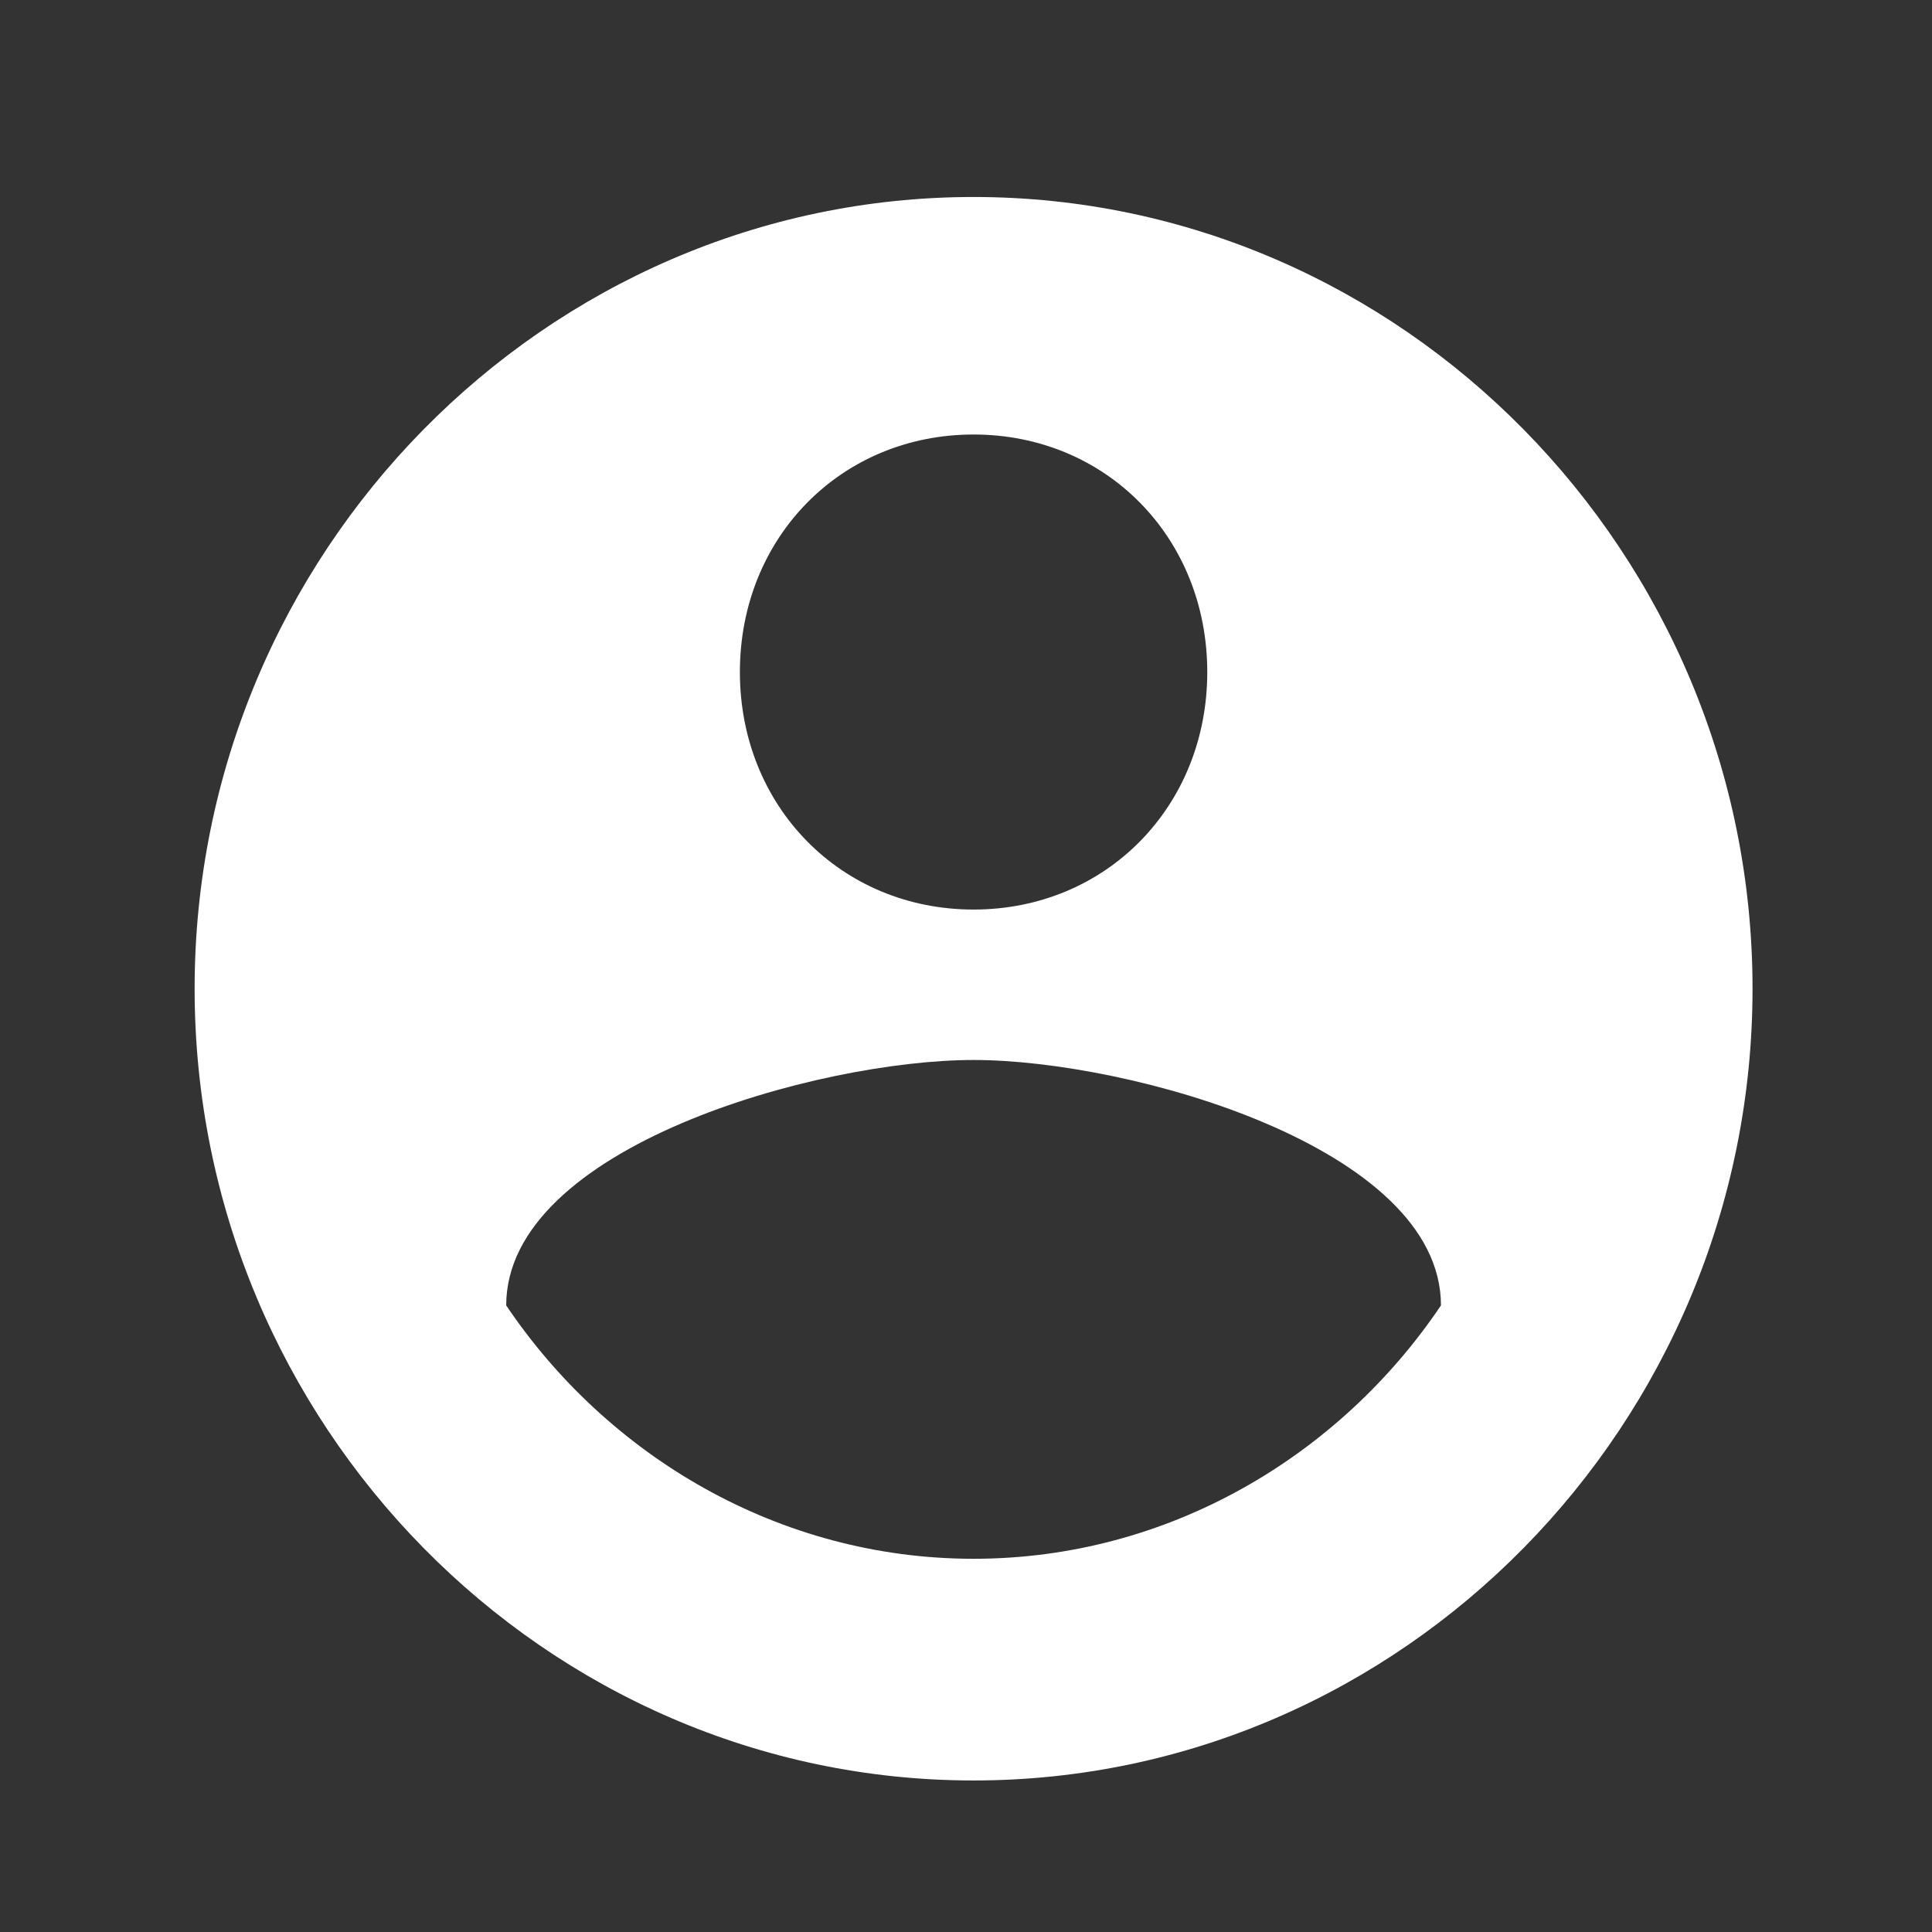 <?xml version="1.0" encoding="utf-8"?>
<!-- Generator: Adobe Illustrator 16.0.0, SVG Export Plug-In . SVG Version: 6.00 Build 0)  -->
<!DOCTYPE svg PUBLIC "-//W3C//DTD SVG 1.1//EN" "http://www.w3.org/Graphics/SVG/1.1/DTD/svg11.dtd">
<svg version="1.1" id="Capa_1" xmlns="http://www.w3.org/2000/svg" xmlns:xlink="http://www.w3.org/1999/xlink" x="0px" y="0px"
	 width="510px" height="510px" viewBox="0 0 510 510" enable-background="new 0 0 510 510" xml:space="preserve">
<rect x="0" y="0" width="510" height="510" fill="#333333" stroke="none"/>
<g>
	<g id="account-circle">
		<path fill="#FFFFFF" d="M257,52C143.906,52,51.375,146.05,51.375,261c0,114.949,92.531,209,205.625,209
			s205.625-94.051,205.625-209C462.625,146.05,370.094,52,257,52z M257,114.7c34.956,0,61.688,27.17,61.688,62.7
			c0,35.53-26.731,62.699-61.688,62.699s-61.688-27.169-61.688-62.699C195.313,141.87,222.044,114.7,257,114.7z M257,411.479
			c-51.406,0-96.644-27.169-123.375-66.879c0-41.8,82.25-64.79,123.375-64.79s123.375,22.99,123.375,64.79
			C353.644,384.31,308.406,411.479,257,411.479z"/>
	</g>
</g>
</svg>
